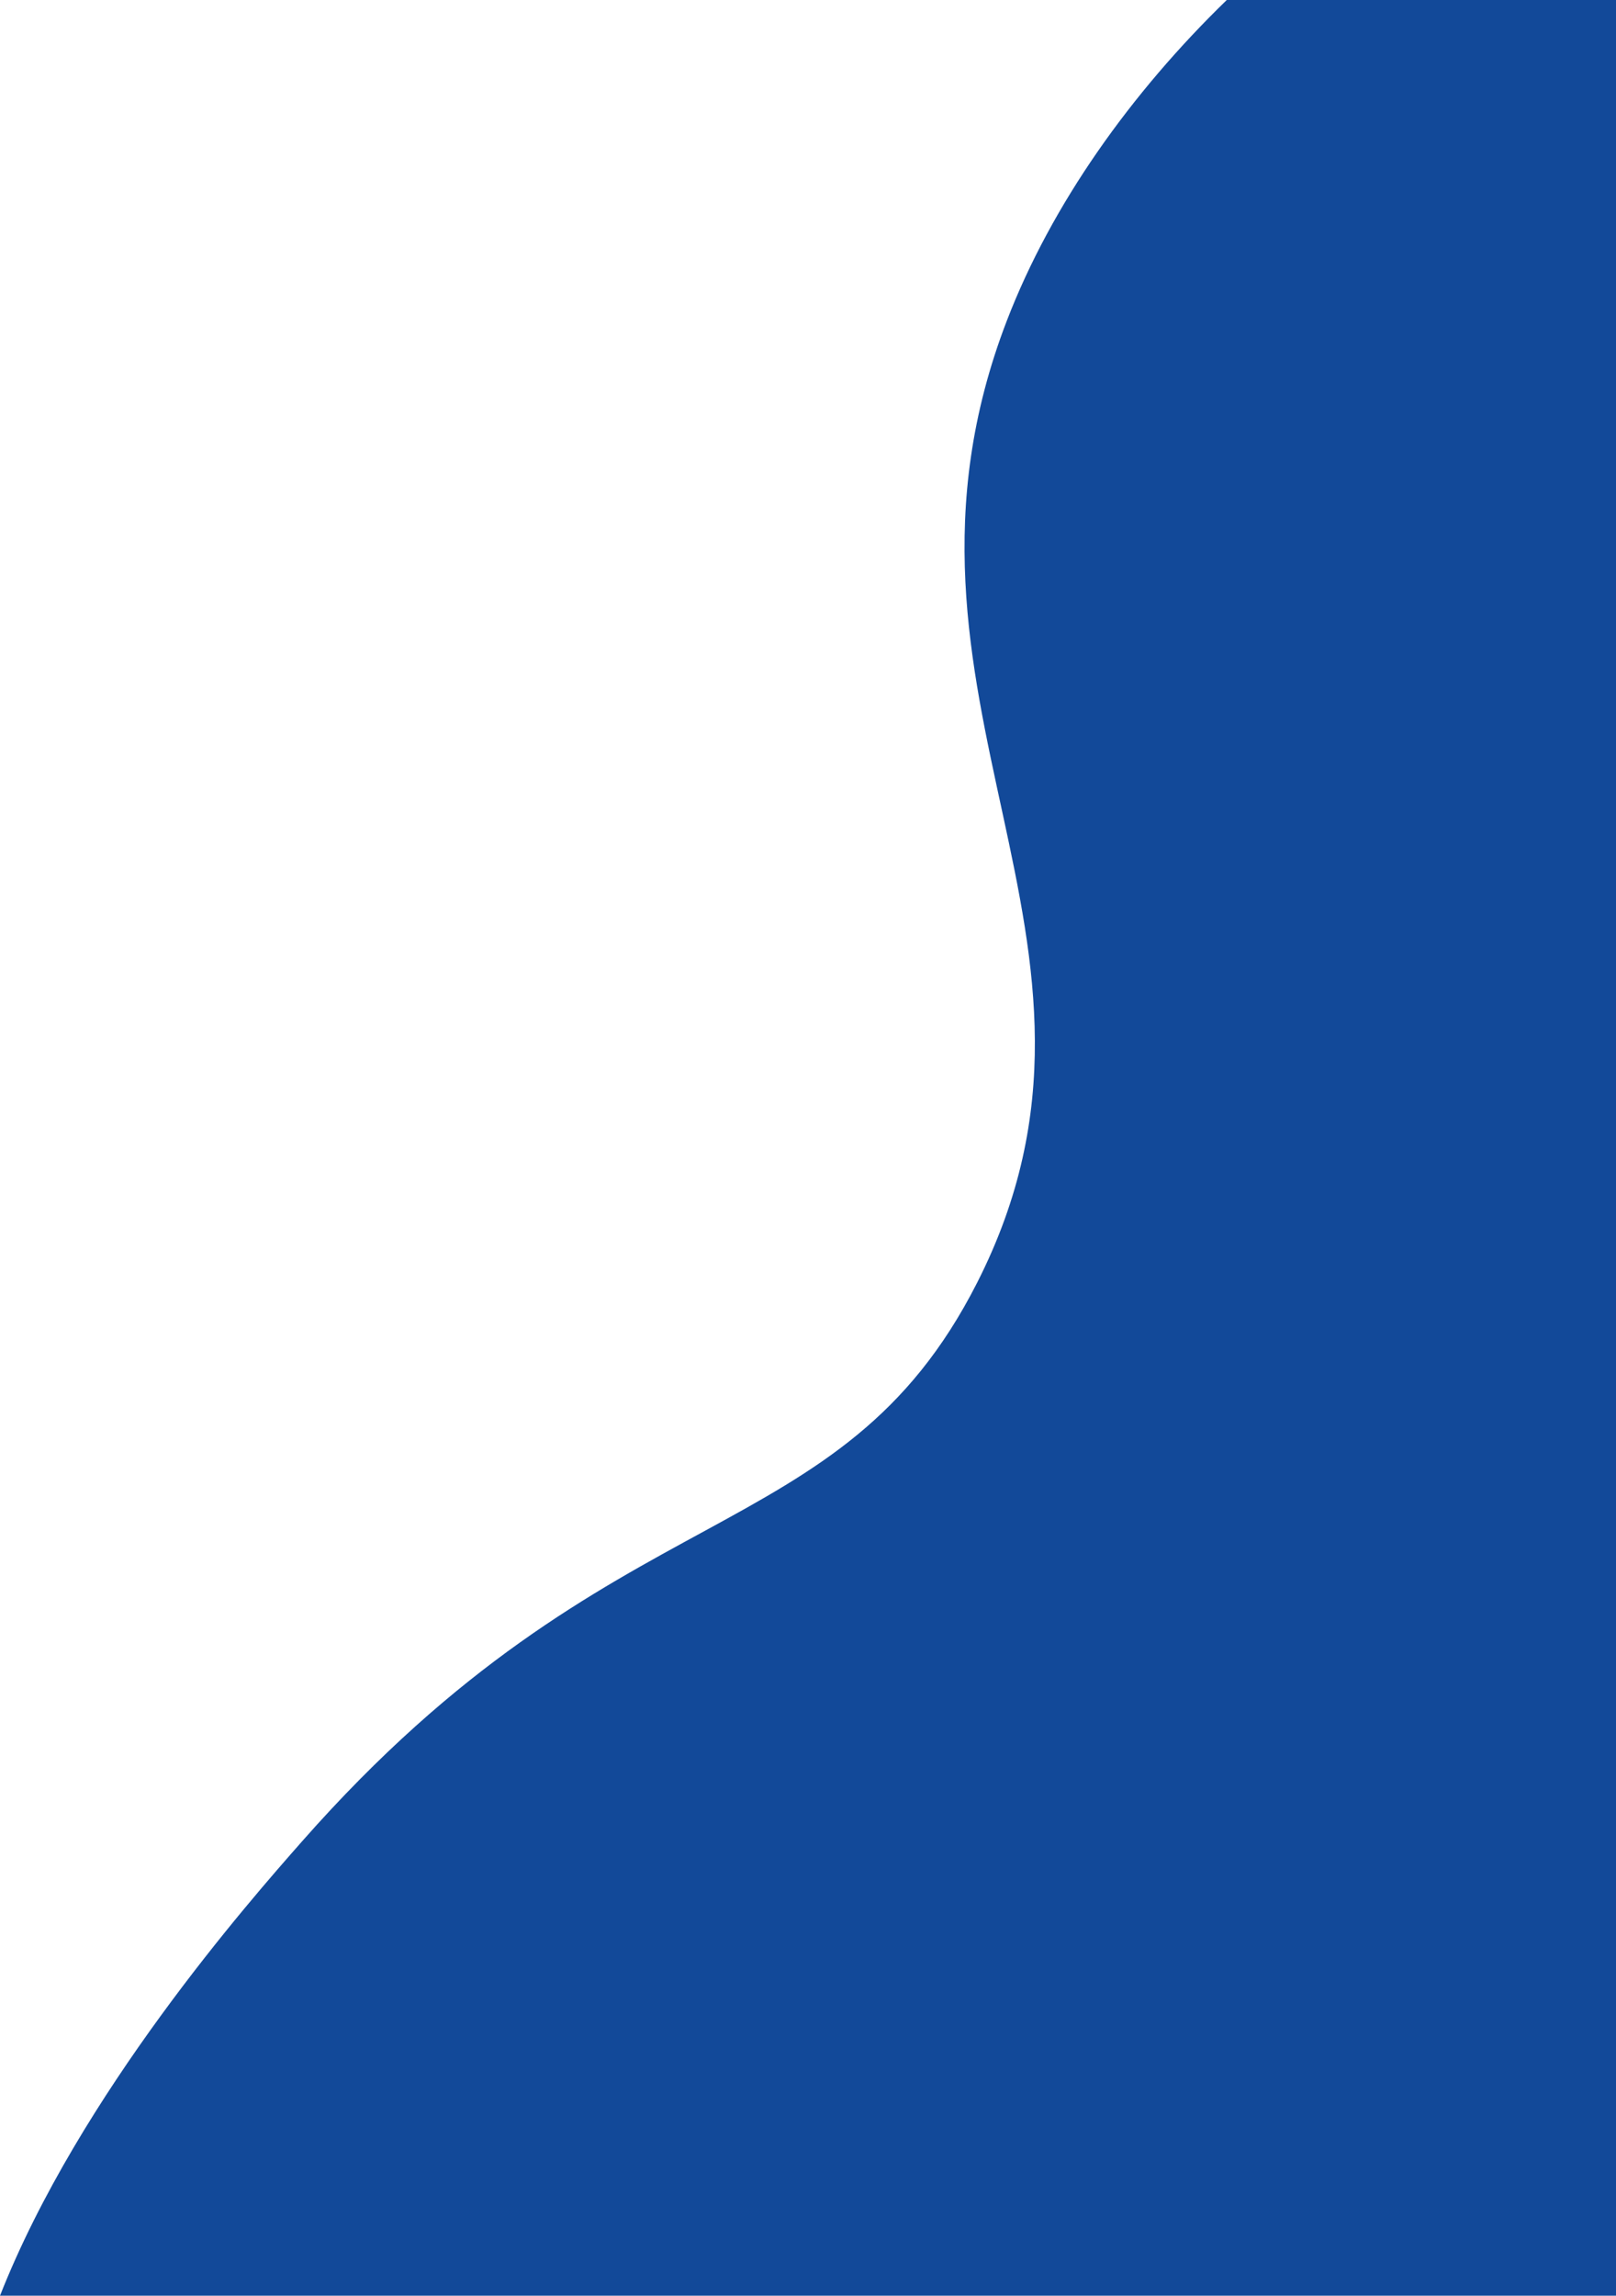 <?xml version="1.0" encoding="UTF-8"?>
<svg id="_Шар_2" data-name="Шар 2" xmlns="http://www.w3.org/2000/svg" viewBox="0 0 761.37 1081">
  <defs>
    <style>
      .cls-1 {
        fill: #124999;
      }
    </style>
  </defs>
  <g id="_Шар_1-2" data-name="Шар 1">
    <path class="cls-1" d="M761.37,0V1081H0c37.44-94.95,117.55-185.84,142.37-214,147.51-167.36,252.96-135,318-263,82.12-161.61-54.47-275.19,14-453,21.15-54.94,58.51-107.24,103.62-151h183.38Z"/>
  </g>
</svg>
